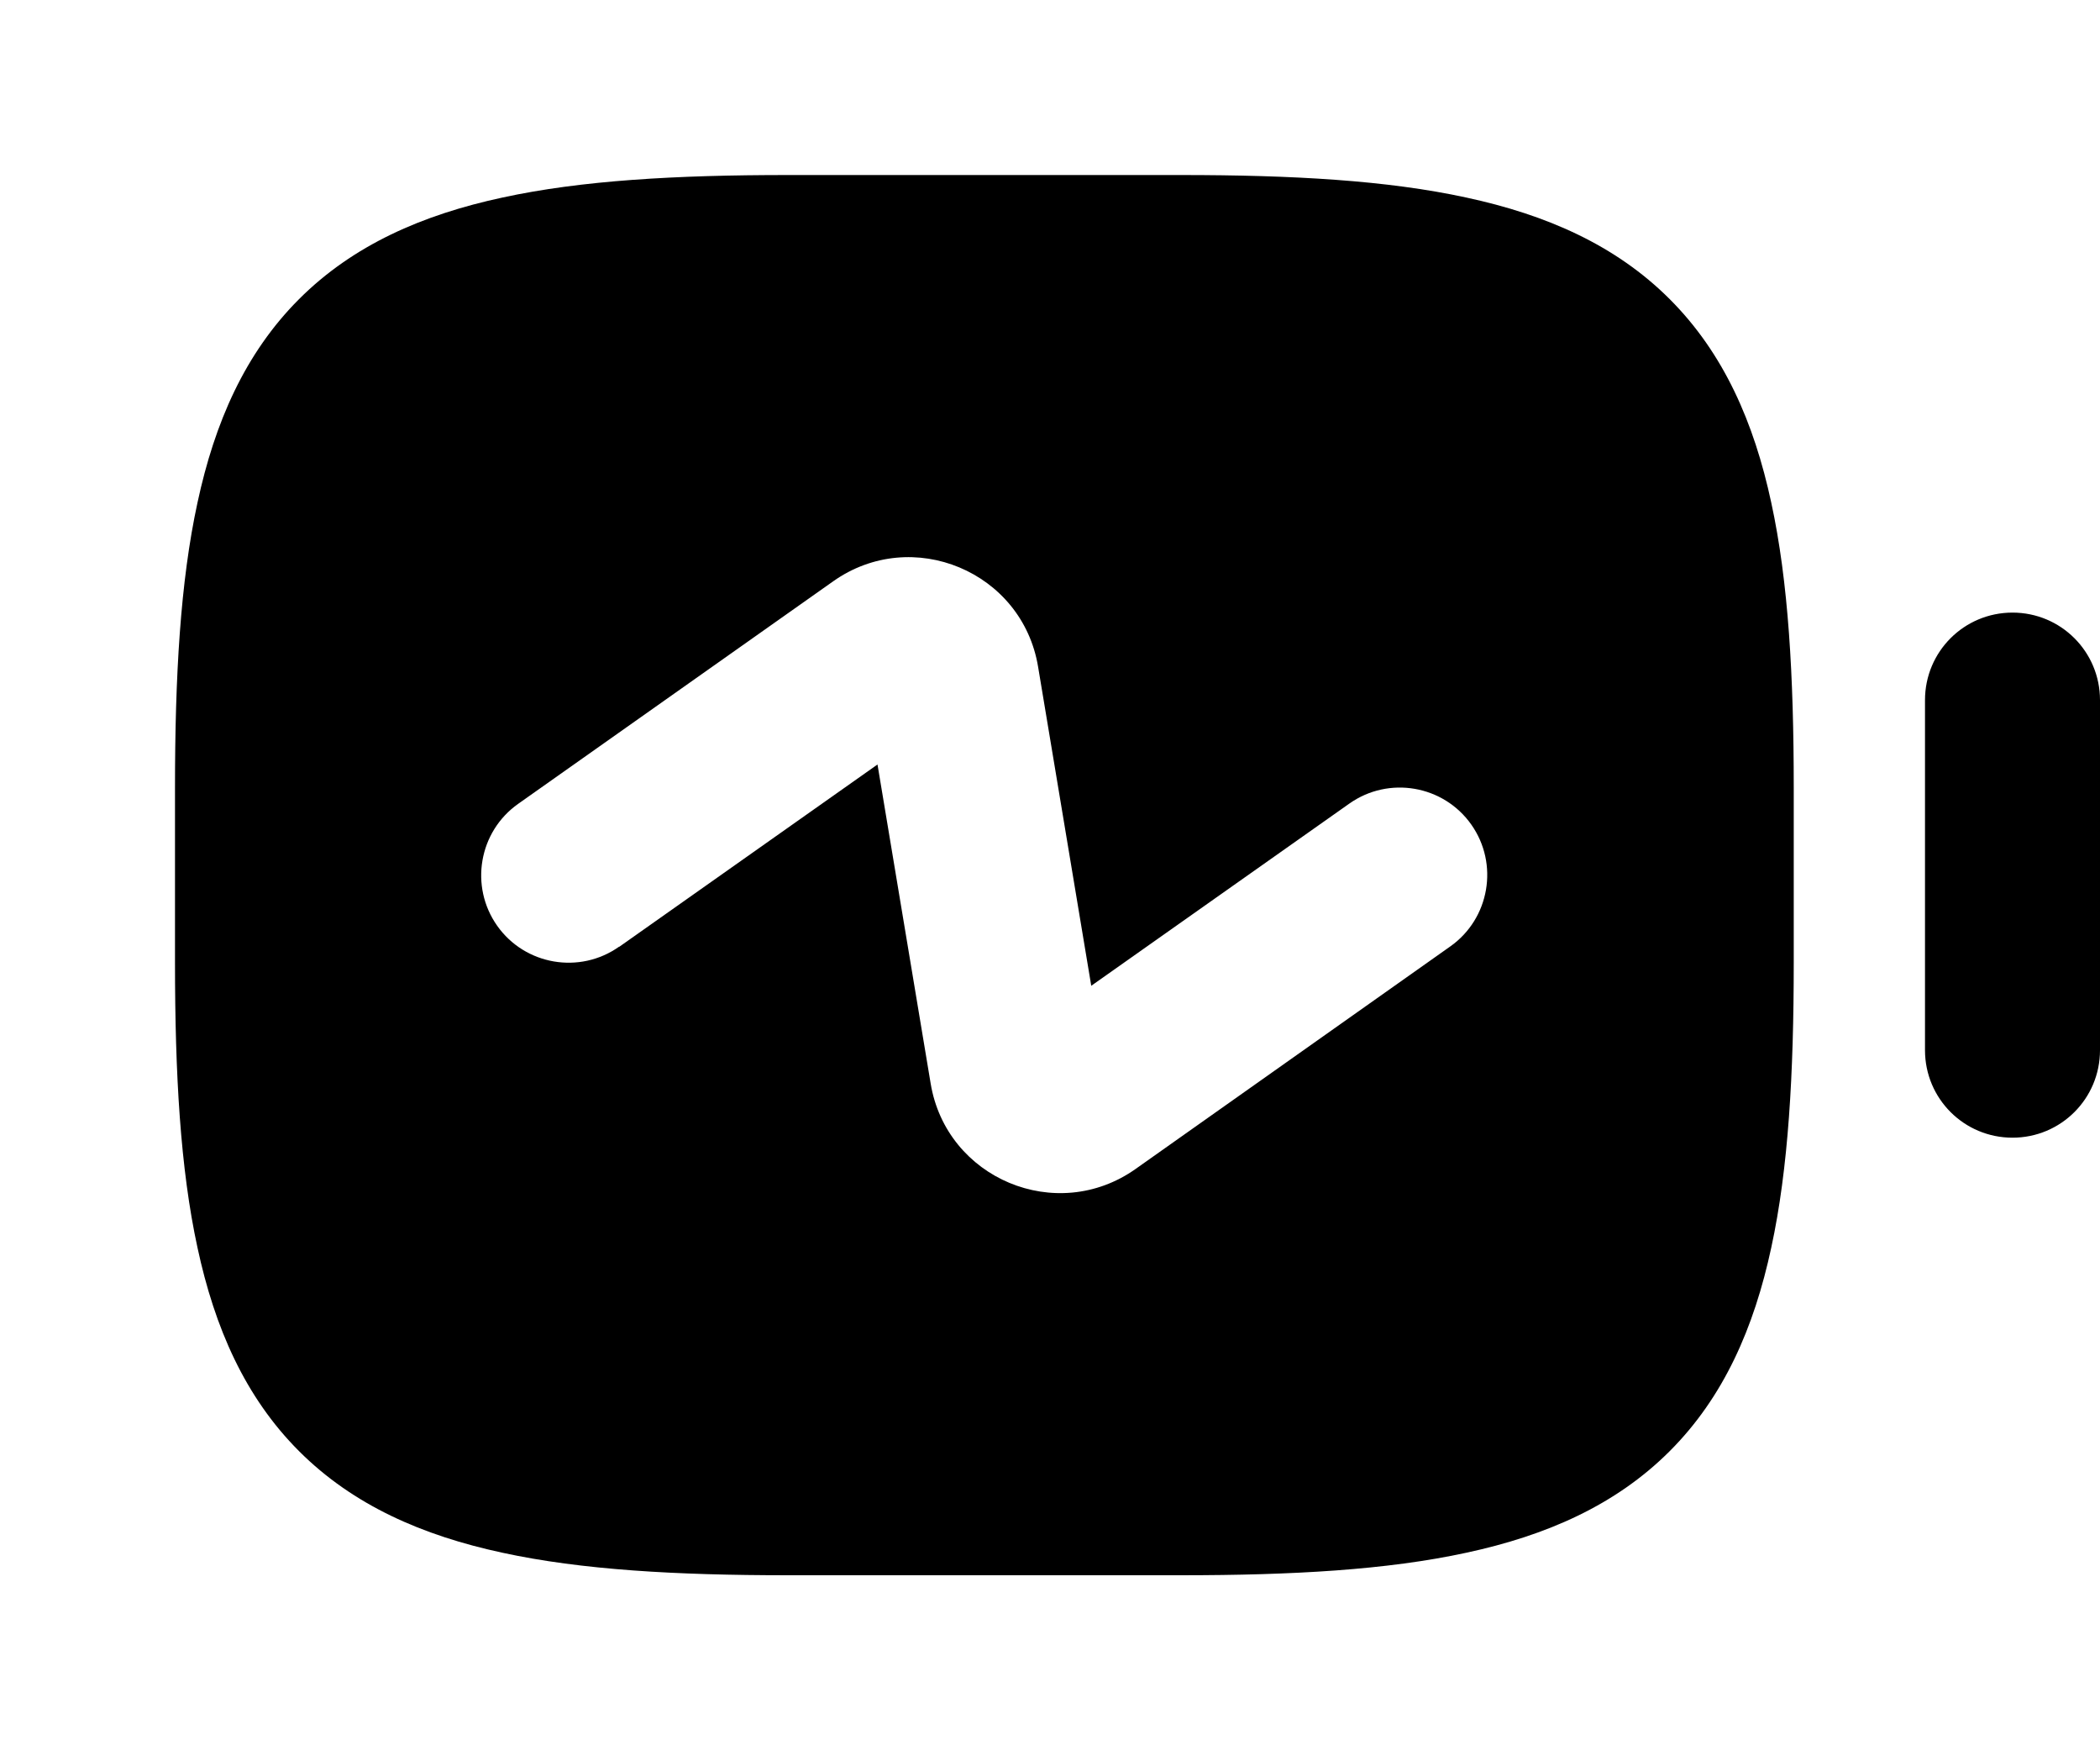 <svg xmlns="http://www.w3.org/2000/svg" viewBox="0 0 672 560"><!--! Font Awesome Pro 7.0.0 by @fontawesome - https://fontawesome.com License - https://fontawesome.com/license (Commercial License) Copyright 2025 Fonticons, Inc. --><path fill="currentColor" d="M56 308c0 35.6 1.7 65.9 7.2 91.2 5.5 25.6 15.2 47.8 32.5 65.1s39.5 27 65.1 32.5c25.3 5.5 55.7 7.2 91.2 7.2l126 0c35.6 0 65.9-1.7 91.2-7.2 25.6-5.5 47.8-15.2 65.1-32.5s27-39.5 32.5-65.1c5.5-25.3 7.2-55.7 7.2-91.2l0-56c0-35.6-1.7-65.9-7.2-91.2-5.5-25.6-15.2-47.8-32.5-65.1s-39.5-27-65.1-32.5C443.9 57.7 413.6 56 378 56L252 56c-35.6 0-65.9 1.7-91.2 7.2-25.6 5.5-47.8 15.2-65.1 32.5s-27 39.5-32.5 65.1C57.7 186.1 56 216.4 56 252l0 56zm142.1-5.1c-12.6 8.9-30.1 5.9-39-6.7s-5.9-30.1 6.7-39L266.6 186c25.3-17.9 60.6-3.1 65.6 27.4l17 102 82.6-58.3c12.6-8.9 30.1-5.9 39 6.7s5.9 30.1-6.7 39L363.4 374c-25.3 17.9-60.6 3.1-65.6-27.4l-17-102-82.6 58.3zM644 196c15.5 0 28 12.5 28 28l0 112c0 15.5-12.5 28-28 28s-28-12.5-28-28l0-112c0-15.5 12.5-28 28-28z"/></svg>